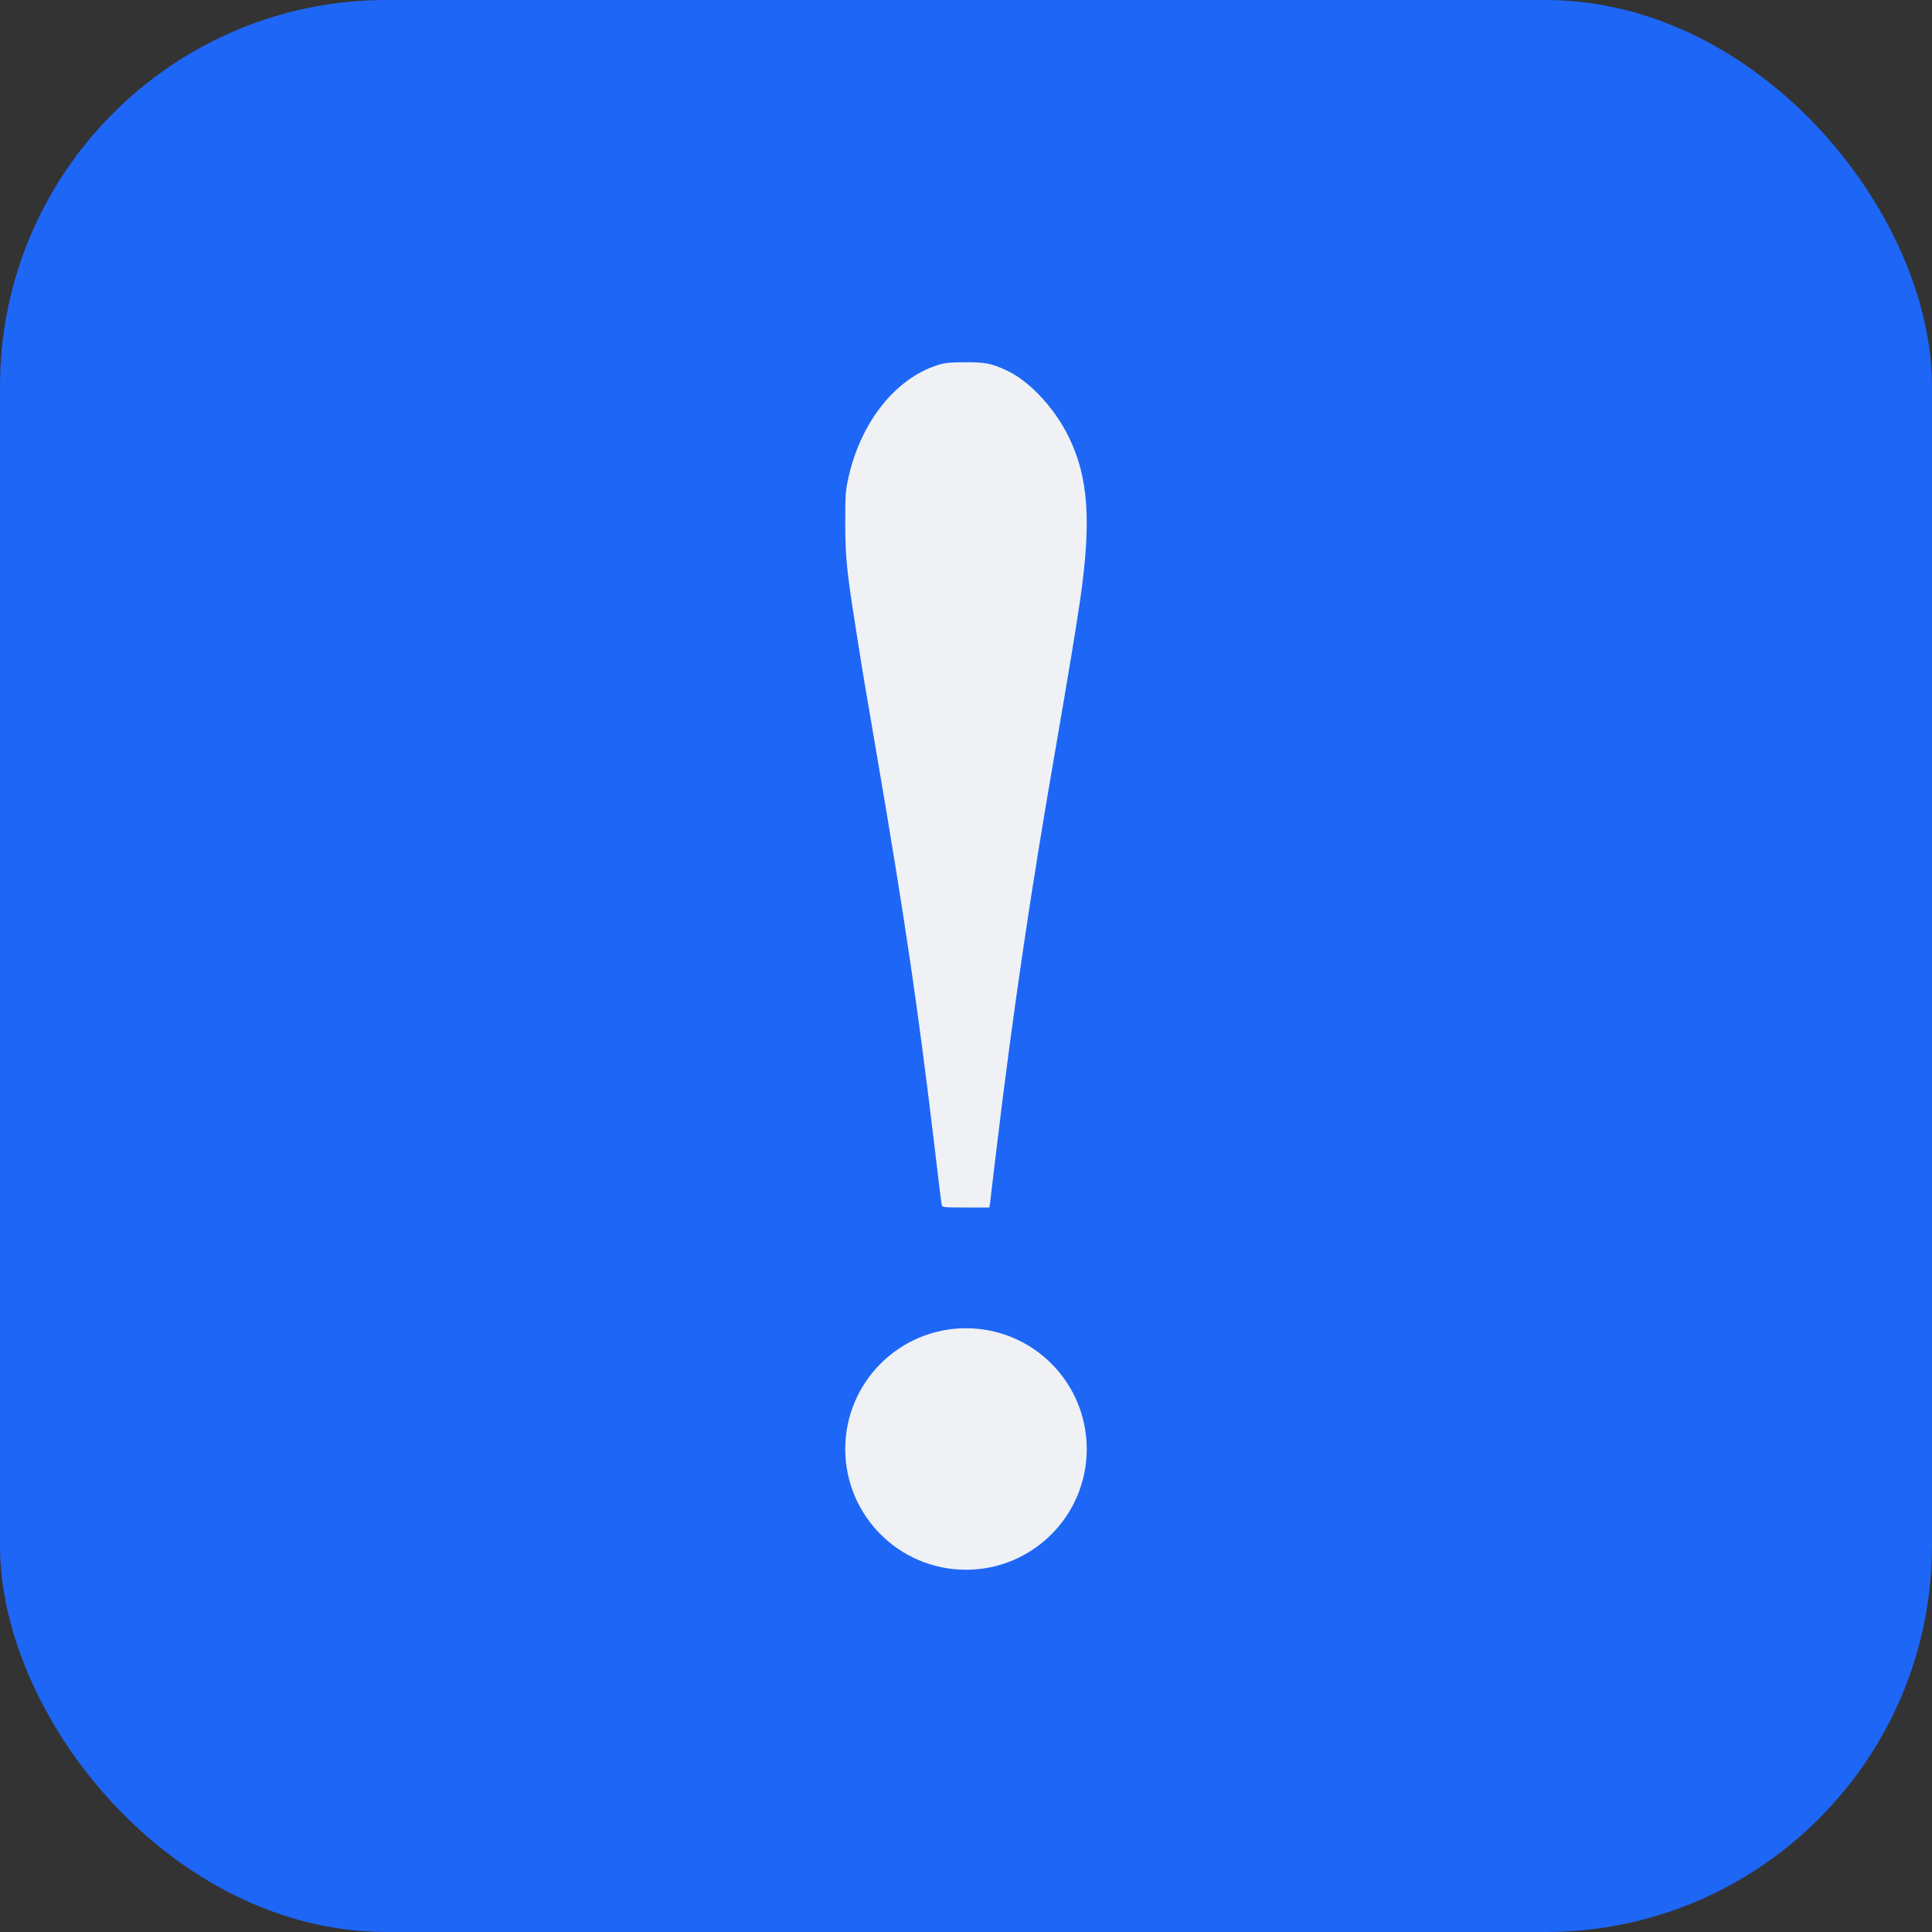 <svg xmlns="http://www.w3.org/2000/svg" width="16" height="16" version="1.1">
 <rect width="100%" height="100%" fill="#333333" stroke="none"/>
 <rect style="fill:#1e66f5" width="16" height="16" x="0" y="0" rx="3.2" ry="3.2"/>
 <path style="fill:#eff1f5" d="M 8.2,9.957 C 8.202,9.933 8.227,9.733 8.253,9.512 8.389,8.38 8.537,7.375 8.743,6.193 8.843,5.615 8.908,5.22 8.944,4.979 9.04,4.315 9.015,3.95 8.848,3.613 8.733,3.379 8.527,3.158 8.343,3.071 8.215,3.01 8.159,2.999 7.989,3 7.843,3.001 7.815,3.005 7.729,3.036 7.389,3.162 7.116,3.525 7.022,3.976 c -0.02,0.094 -0.022,0.133 -0.022,0.356 6.001e-4,0.282 0.011,0.39 0.087,0.87 0.064,0.407 0.06,0.383 0.18,1.083 0.226,1.32 0.337,2.077 0.467,3.167 0.032,0.269 0.06,0.502 0.063,0.518 C 7.802,10 7.802,10 7.998,10 h 0.196 z"/>
 <circle style="fill:#eff1f5" cx="8" cy="12" r="1"/>
</svg>
